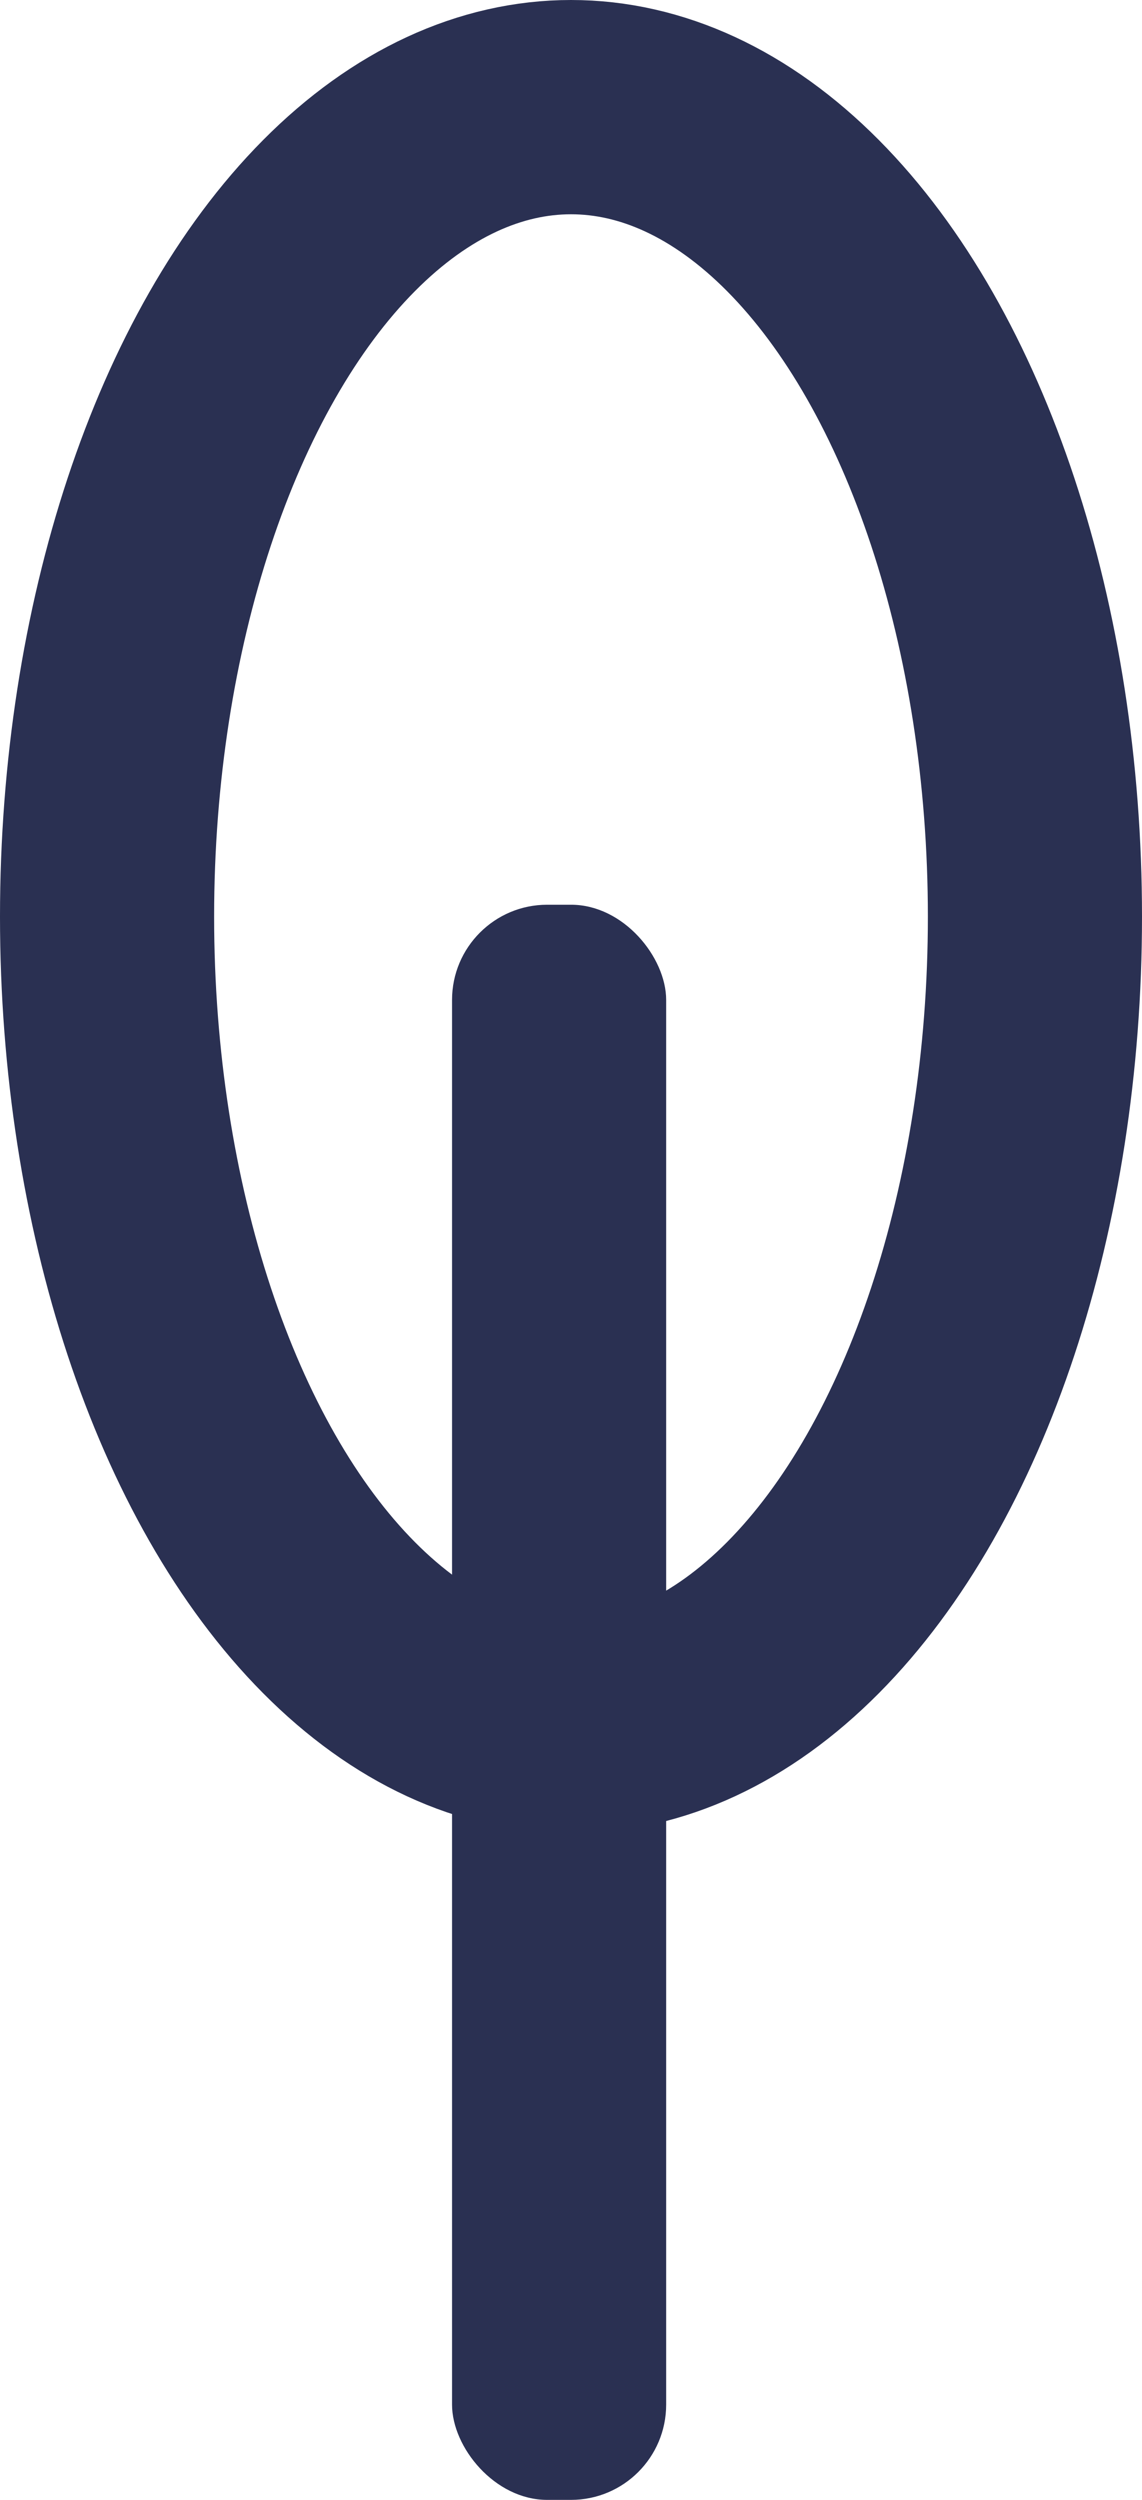<svg xmlns="http://www.w3.org/2000/svg" viewBox="0 0 48 105"><defs><style>.cls-1{fill:none;stroke:#2a3052;stroke-miterlimit:10;stroke-width:9px;}.cls-2{fill:#2a3052;}</style></defs><title>Tree1-left</title><g id="Layer_2" data-name="Layer 2"><g id="Layer_1-2" data-name="Layer 1"><ellipse class="cls-1" cx="24" cy="38.5" rx="19.5" ry="34"/><rect class="cls-2" x="19" y="38" width="9" height="67" rx="4" ry="4"/></g></g></svg>